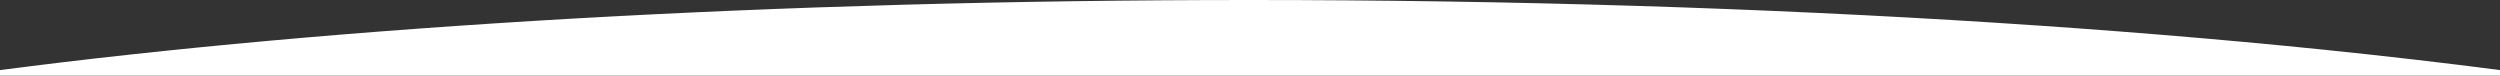<svg xmlns="http://www.w3.org/2000/svg" class="grey-circle" viewBox="0 0 1920 57.999">
	  <rect x="0" y="0" width="1920" height="57.999" fill="#333333" stroke="none"/>
	  <path id="Subtraction_14" data-name="Subtraction 14" d="M-4665,58H-6585V53.823c64.479-8.392,134.175-15.982,207.152-22.56,73.69-6.644,151.73-12.34,231.951-16.929,81.617-4.668,166.538-8.248,252.4-10.64C-5805.554,1.242-5715.22,0-5625,0c99.847,0,199.658,1.52,296.661,4.519,94.479,2.923,187.442,7.285,276.309,12.965C-4964.8,23.062-4880.676,29.964-4801.99,38c47.39,4.841,93.48,10.166,136.989,15.828V58Z" transform="translate(6585)" fill="white"></path>
	</svg>